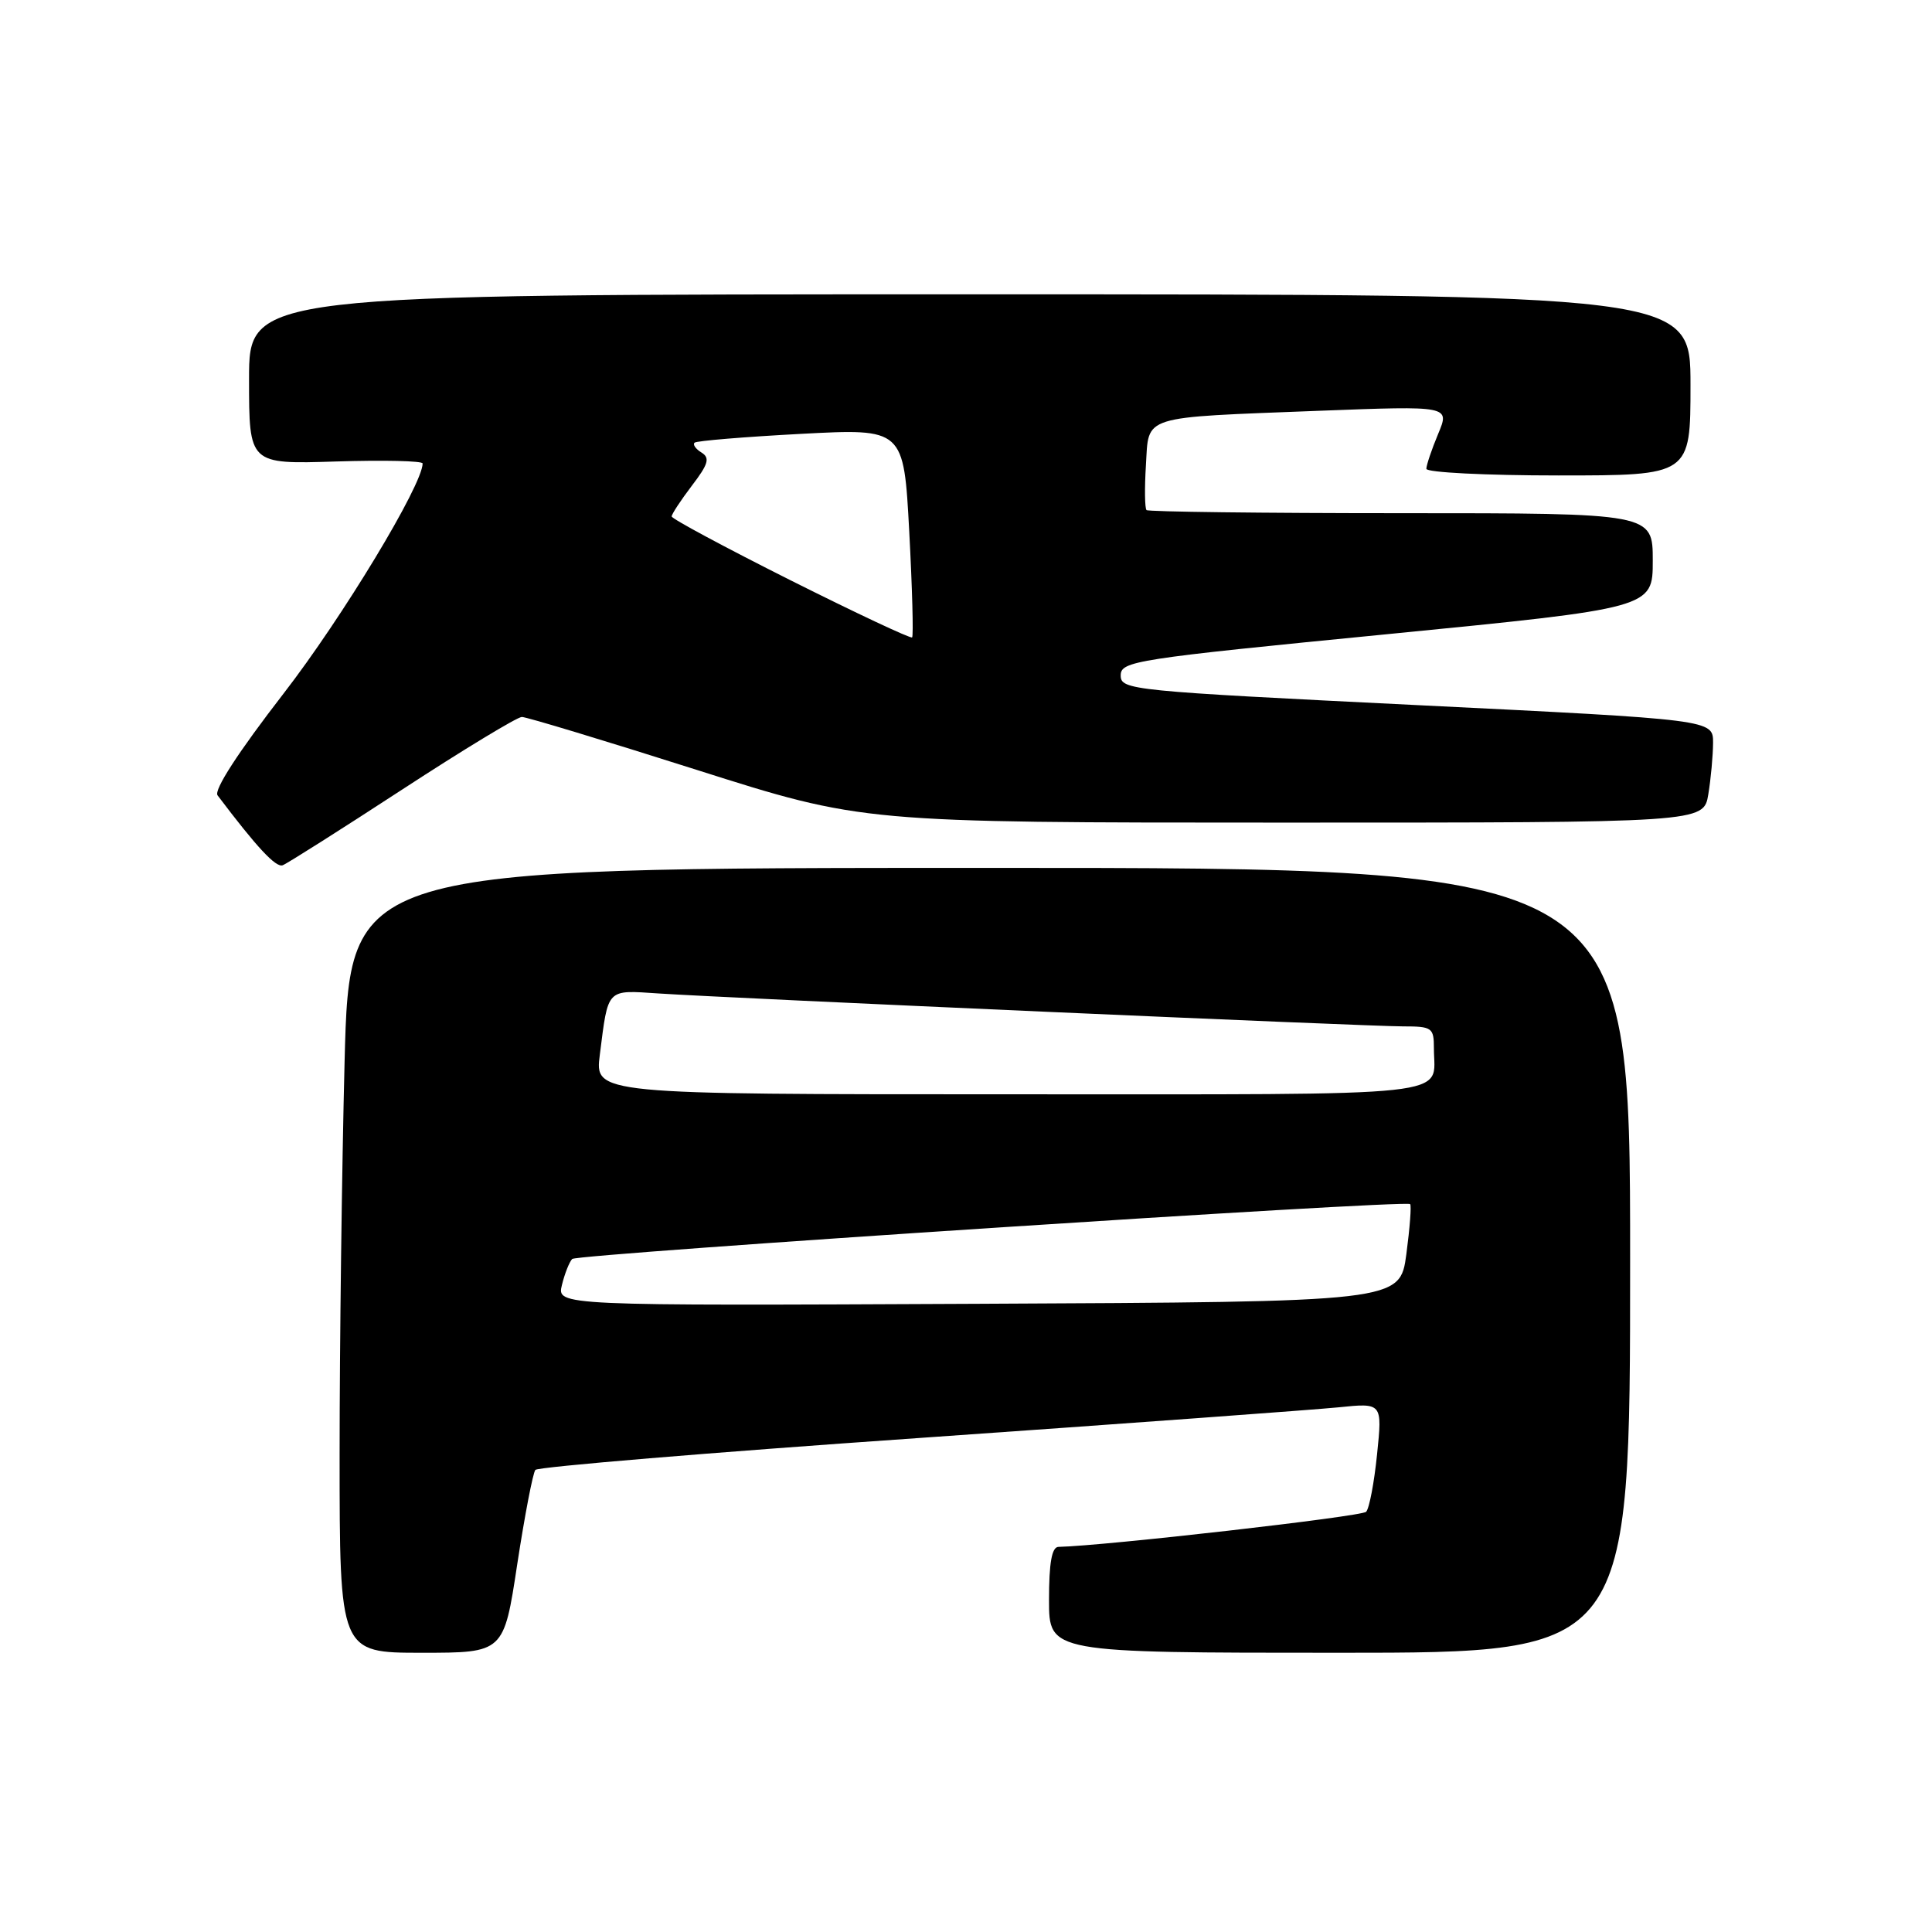 <?xml version="1.0" encoding="UTF-8" standalone="no"?>
<!DOCTYPE svg PUBLIC "-//W3C//DTD SVG 1.1//EN" "http://www.w3.org/Graphics/SVG/1.1/DTD/svg11.dtd" >
<svg xmlns="http://www.w3.org/2000/svg" xmlns:xlink="http://www.w3.org/1999/xlink" version="1.1" viewBox="0 0 256 256">
 <g >
 <path fill="currentColor"
d=" M 68.54 207.25 C 69.53 200.79 70.61 195.17 70.94 194.77 C 71.28 194.37 94.05 192.47 121.53 190.56 C 149.01 188.64 174.13 186.80 177.34 186.48 C 183.17 185.88 183.17 185.88 182.47 192.69 C 182.09 196.44 181.44 199.87 181.02 200.32 C 180.44 200.95 146.41 204.83 140.25 204.97 C 139.37 204.99 139.00 207.08 139.00 212.00 C 139.00 219.00 139.00 219.00 177.50 219.00 C 216.00 219.00 216.00 219.00 216.00 167.00 C 216.00 115.00 216.00 115.00 131.16 115.00 C 46.32 115.00 46.32 115.00 45.66 140.66 C 45.30 154.78 45.00 178.18 45.00 192.66 C 45.00 219.00 45.00 219.00 55.88 219.00 C 66.76 219.00 66.76 219.00 68.54 207.25 Z  M 53.29 104.62 C 61.40 99.33 68.54 95.00 69.15 95.00 C 69.76 95.00 80.17 98.15 92.28 102.00 C 114.31 109.00 114.31 109.00 170.02 109.00 C 225.74 109.00 225.74 109.00 226.36 105.25 C 226.70 103.19 226.98 100.12 226.99 98.43 C 227.00 95.36 227.00 95.36 187.75 93.43 C 149.81 91.56 148.50 91.43 148.50 89.50 C 148.50 87.60 150.32 87.32 183.75 84.04 C 219.00 80.57 219.00 80.57 219.00 74.29 C 219.00 68.00 219.00 68.00 185.67 68.00 C 167.33 68.00 152.15 67.81 151.92 67.59 C 151.69 67.36 151.65 64.68 151.84 61.65 C 152.25 54.94 150.93 55.36 174.81 54.43 C 192.12 53.77 192.12 53.77 190.56 57.50 C 189.70 59.56 189.00 61.64 189.00 62.12 C 189.00 62.60 196.88 63.00 206.50 63.00 C 224.00 63.00 224.00 63.00 224.00 51.00 C 224.00 39.00 224.00 39.00 128.50 39.00 C 33.00 39.00 33.00 39.00 33.00 50.26 C 33.00 61.51 33.00 61.51 44.50 61.15 C 50.83 60.95 56.00 61.07 56.00 61.41 C 56.00 64.24 45.38 81.81 37.58 91.89 C 31.57 99.66 28.30 104.70 28.83 105.39 C 34.04 112.29 36.56 115.00 37.46 114.65 C 38.06 114.42 45.18 109.91 53.29 104.62 Z  M 74.46 170.26 C 74.83 168.74 75.45 167.20 75.82 166.82 C 76.50 166.15 186.19 158.96 186.85 159.55 C 187.04 159.72 186.81 162.70 186.35 166.18 C 185.50 172.50 185.50 172.50 129.64 172.76 C 73.78 173.02 73.78 173.02 74.46 170.26 Z  M 79.48 139.75 C 80.61 130.86 80.30 131.18 87.28 131.64 C 96.81 132.27 181.20 136.00 185.88 136.00 C 189.77 136.00 190.00 136.17 190.00 138.92 C 190.00 145.47 194.31 145.00 133.80 145.00 C 78.81 145.00 78.81 145.00 79.48 139.75 Z  M 104.75 76.89 C 96.09 72.54 89.00 68.74 89.00 68.43 C 89.00 68.12 90.21 66.29 91.68 64.35 C 93.86 61.50 94.10 60.68 92.96 59.97 C 92.19 59.50 91.77 58.91 92.03 58.66 C 92.29 58.41 98.63 57.89 106.12 57.49 C 119.75 56.77 119.75 56.77 120.48 70.45 C 120.88 77.97 121.05 84.27 120.86 84.46 C 120.66 84.64 113.41 81.23 104.75 76.89 Z "/>
</g>
</svg>